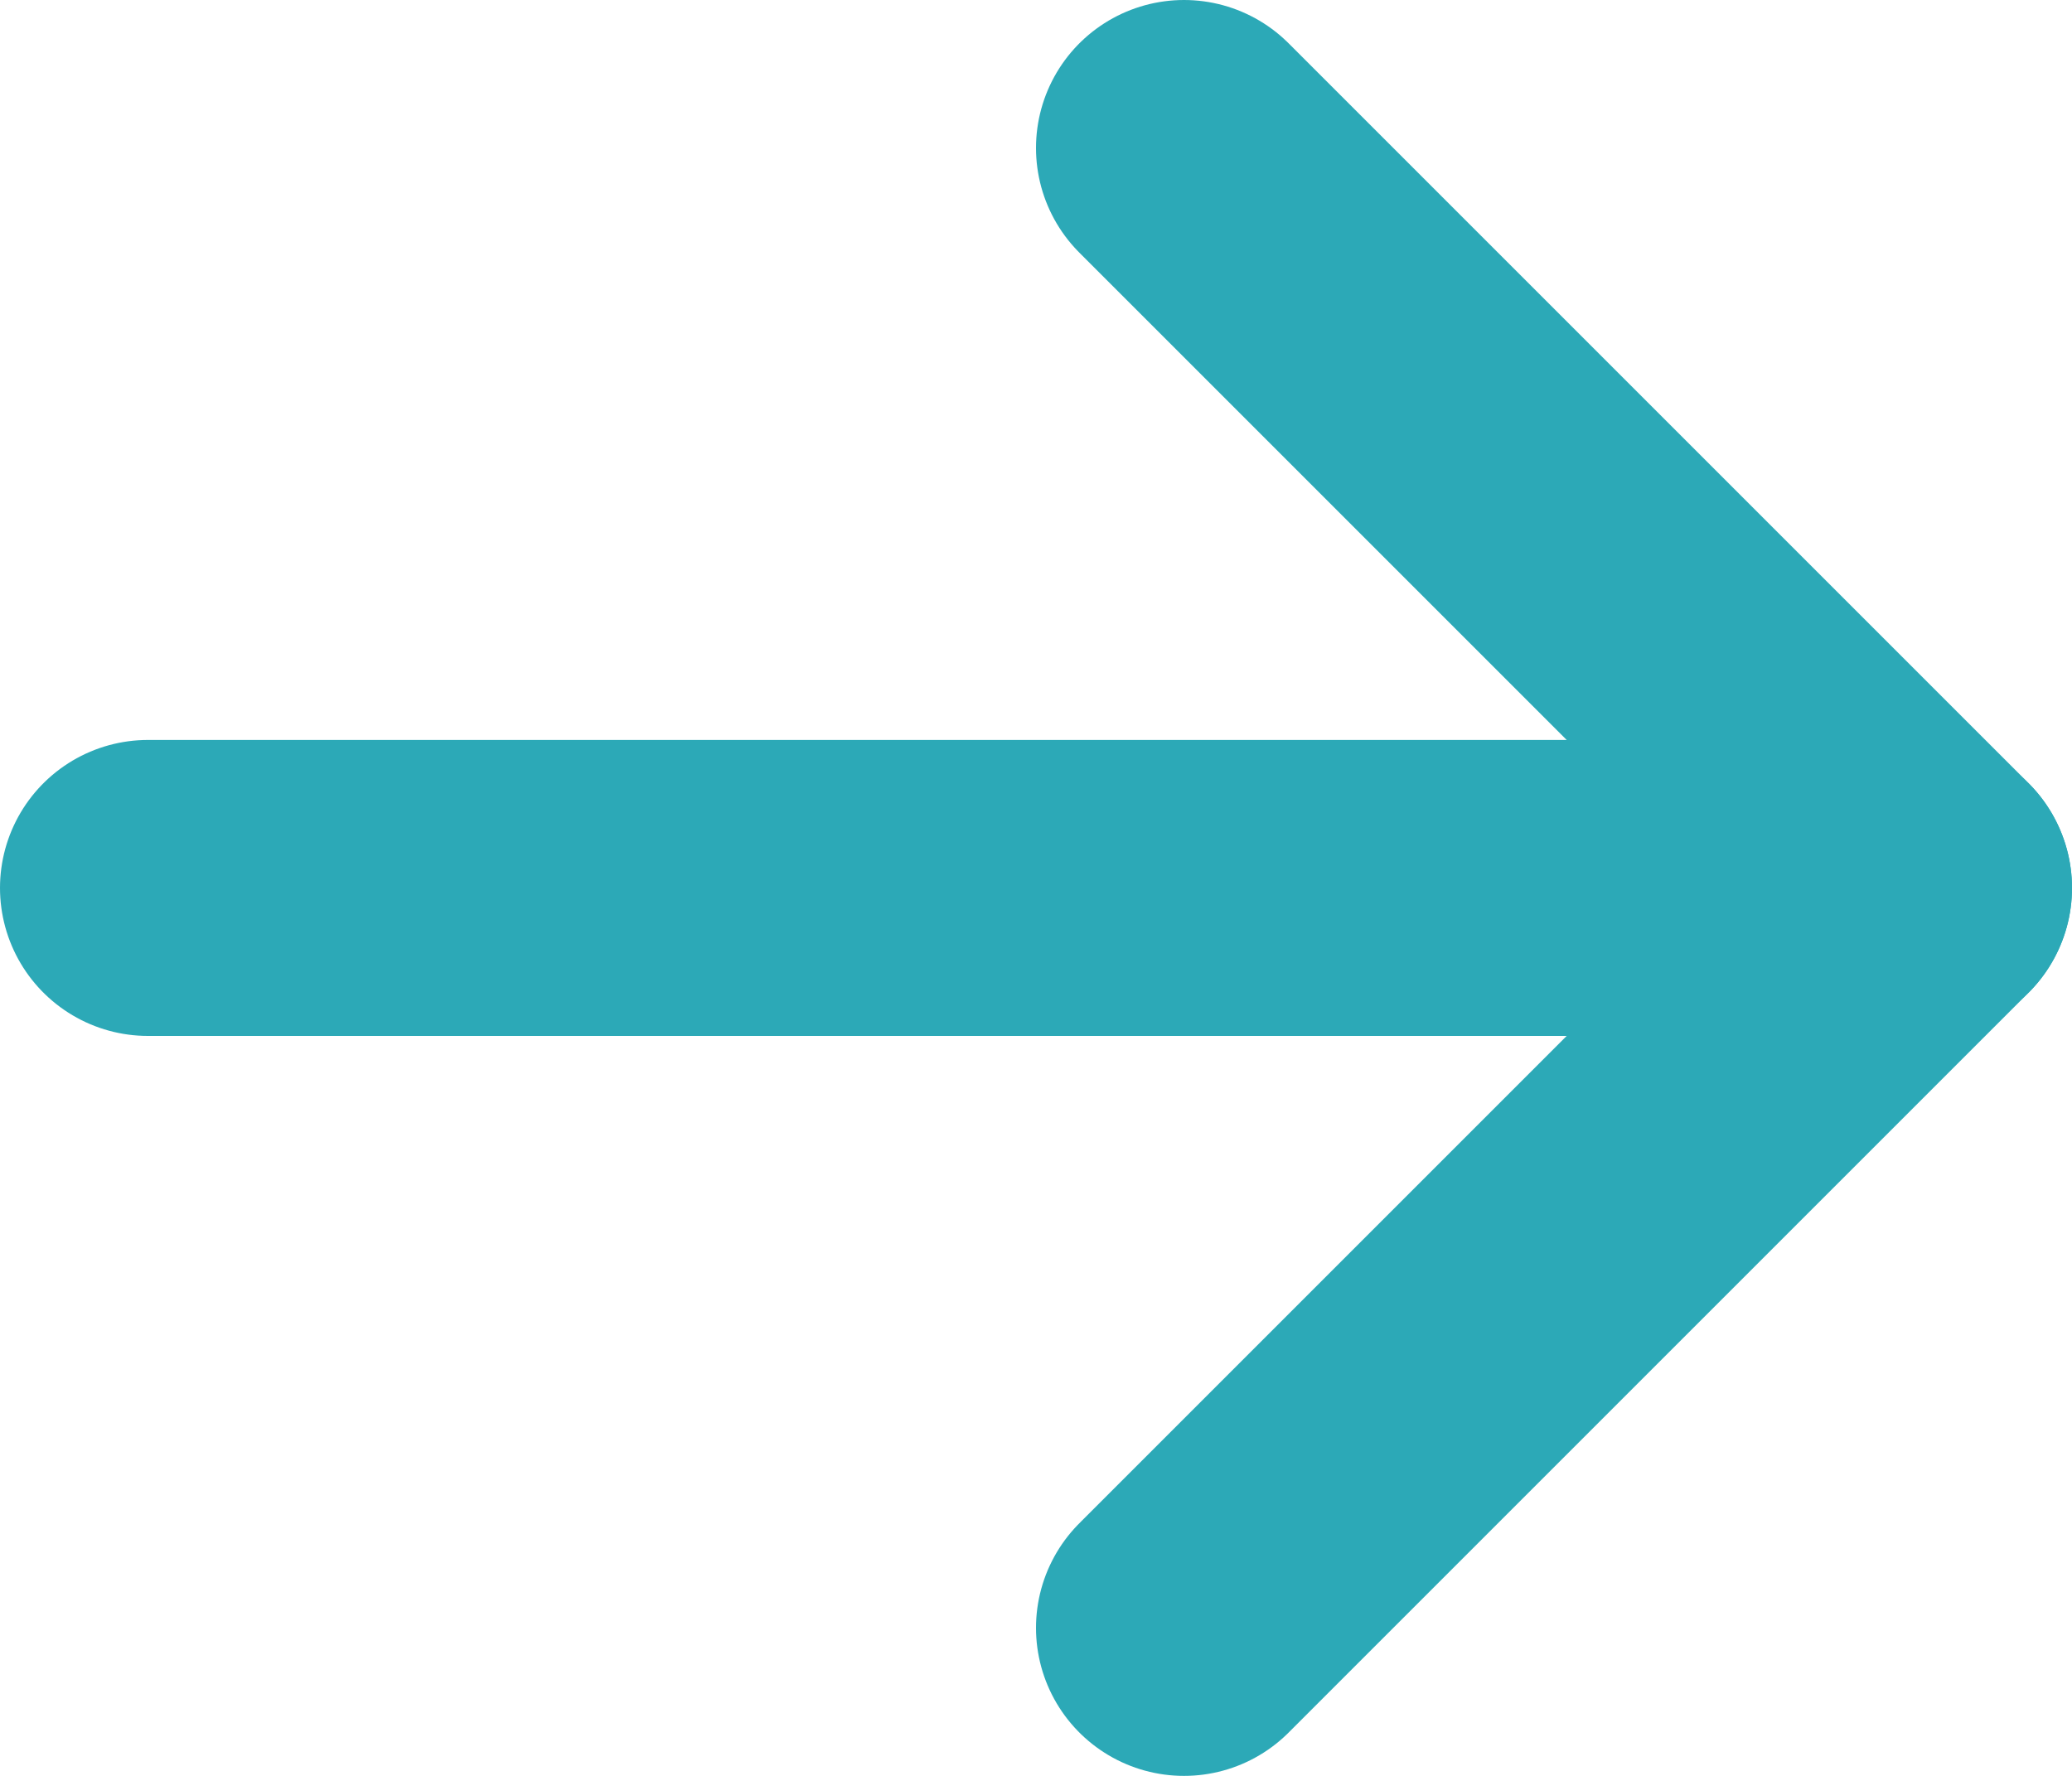 <svg width="100%" height="100%" viewBox="0 0 14 12" version="1.1" xmlns="http://www.w3.org/2000/svg" xmlns:xlink="http://www.w3.org/1999/xlink" xml:space="preserve" xmlns:serif="http://www.serif.com/" style="fill-rule:evenodd;clip-rule:evenodd;stroke-linecap:round;stroke-linejoin:round;">
    <g transform="matrix(1,0,0,1,-1233.16,-1747.94)">
        <g transform="matrix(6.12323e-17,-1,1,6.12323e-17,1228.16,1775.94)">
            <g transform="matrix(1,0,0,1,-13,0)">
                <g transform="matrix(-1,-1.22465e-16,1.22465e-16,-1,47,21)">
                    <g>
                        <path d="M17,8L12,3L7,8" style="fill:none;fill-rule:nonzero;stroke:rgb(44,169,183);stroke-width:2px;"/>
                    </g>
                </g>
                <g transform="matrix(-1,-1.22465e-16,1.22465e-16,-1,47,21)">
                    <g>
                        <path d="M12,3L12,15" style="fill:none;fill-rule:nonzero;stroke:rgb(44,169,183);stroke-width:2px;"/>
                    </g>
                </g>
            </g>
        </g>
    </g>
</svg>
